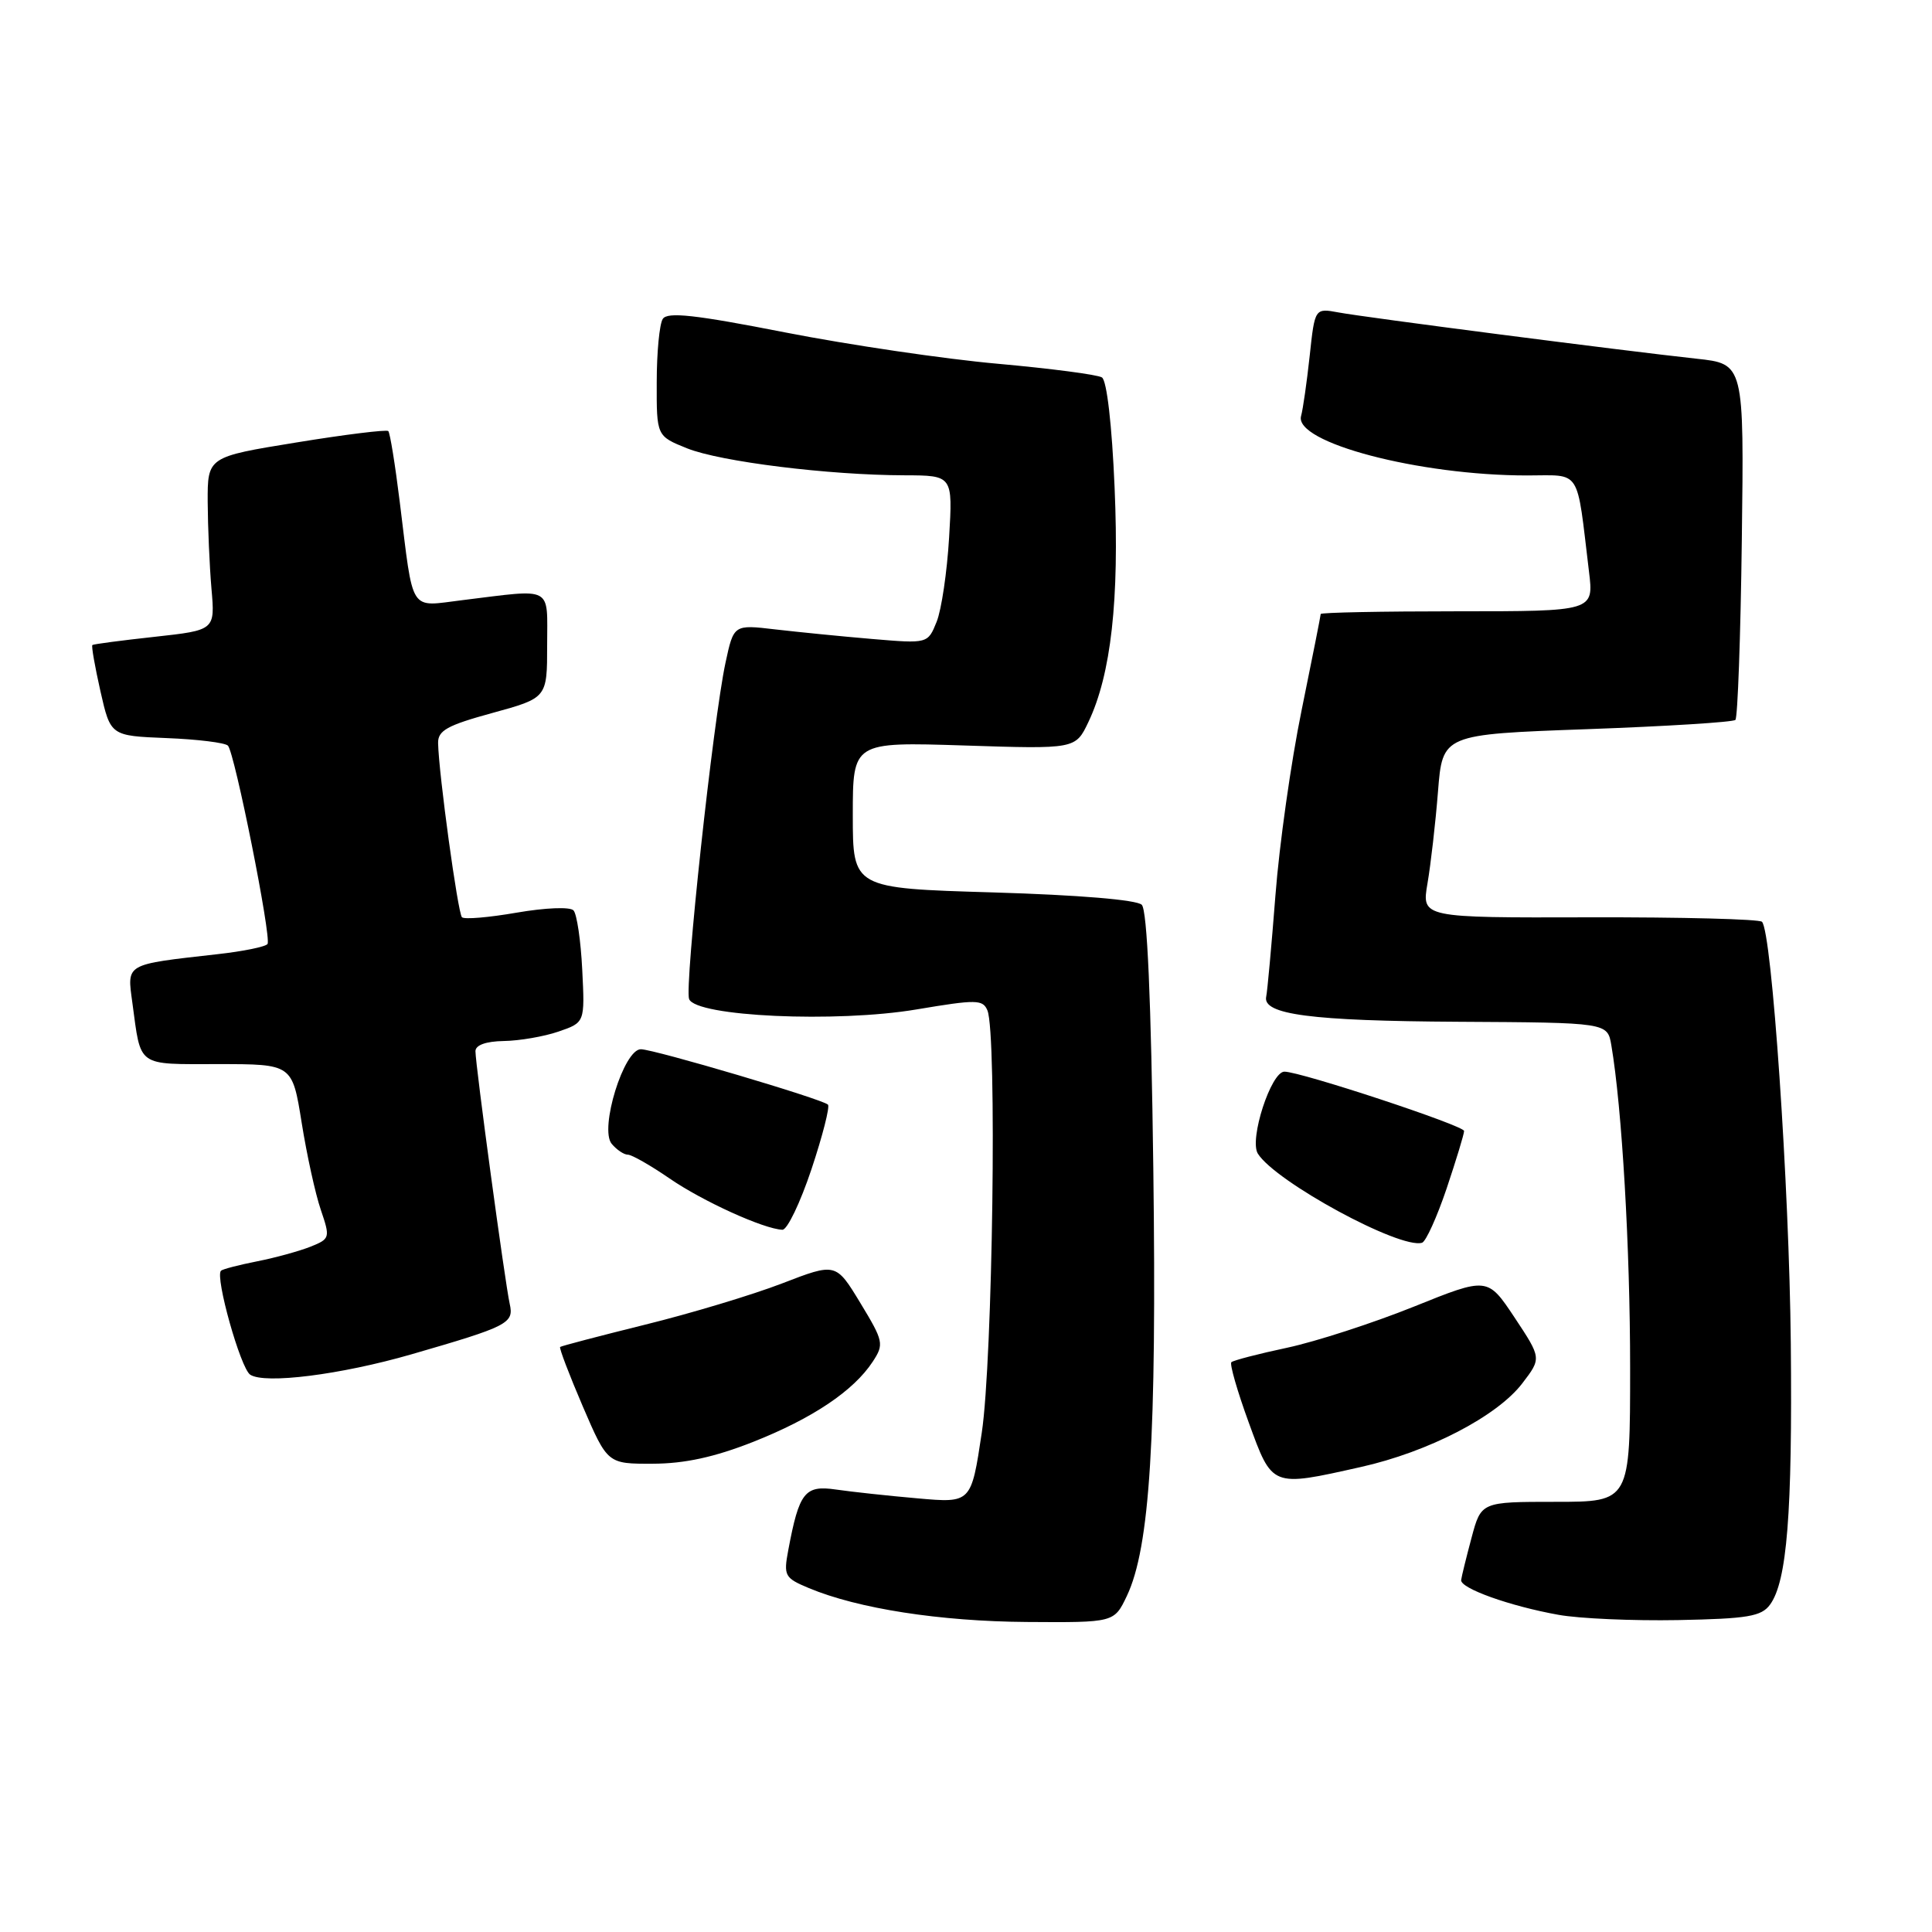 <?xml version="1.0" encoding="UTF-8" standalone="no"?>
<!DOCTYPE svg PUBLIC "-//W3C//DTD SVG 1.1//EN" "http://www.w3.org/Graphics/SVG/1.1/DTD/svg11.dtd" >
<svg xmlns="http://www.w3.org/2000/svg" xmlns:xlink="http://www.w3.org/1999/xlink" version="1.1" viewBox="0 0 256 256">
 <g >
 <path fill="currentColor"
d=" M 149.31 211.48 C 152.37 205.05 153.28 190.49 152.82 154.85 C 152.53 132.33 152.01 120.61 151.29 119.89 C 150.63 119.23 142.94 118.59 131.60 118.25 C 113.00 117.70 113.00 117.70 113.00 108.01 C 113.00 98.31 113.00 98.31 127.75 98.78 C 142.51 99.26 142.51 99.26 144.22 95.67 C 147.22 89.37 148.33 79.49 147.69 64.60 C 147.34 56.32 146.66 50.41 146.01 50.01 C 145.42 49.64 139.21 48.83 132.21 48.20 C 125.22 47.58 112.55 45.71 104.05 44.05 C 92.08 41.70 88.43 41.30 87.82 42.26 C 87.38 42.94 87.02 46.71 87.02 50.64 C 87.00 57.78 87.00 57.78 91.05 59.41 C 95.48 61.18 109.81 62.96 119.88 62.98 C 126.25 63.00 126.25 63.00 125.76 71.25 C 125.49 75.79 124.75 80.80 124.11 82.39 C 122.94 85.29 122.94 85.29 115.59 84.67 C 111.55 84.33 105.76 83.75 102.73 83.40 C 97.22 82.75 97.22 82.75 96.13 87.83 C 94.50 95.41 90.68 130.74 91.31 132.38 C 92.21 134.70 110.83 135.55 121.48 133.75 C 129.39 132.42 130.23 132.43 130.84 133.89 C 132.12 137.00 131.54 180.20 130.09 189.84 C 128.69 199.17 128.69 199.17 121.59 198.54 C 117.69 198.20 112.82 197.67 110.76 197.37 C 106.64 196.77 105.89 197.72 104.45 205.40 C 103.81 208.80 103.97 209.09 107.18 210.43 C 113.68 213.15 124.56 214.84 136.06 214.92 C 147.63 215.00 147.63 215.00 149.31 211.48 Z  M 234.54 212.62 C 236.79 209.54 237.51 200.51 237.29 178.00 C 237.09 157.24 234.78 123.44 233.47 122.14 C 233.12 121.79 222.83 121.52 210.60 121.55 C 188.37 121.61 188.37 121.61 189.15 117.05 C 189.58 114.55 190.21 109.08 190.54 104.90 C 191.14 97.31 191.14 97.31 210.27 96.62 C 220.79 96.24 229.65 95.69 229.95 95.39 C 230.25 95.08 230.64 84.35 230.80 71.52 C 231.10 48.21 231.10 48.21 224.80 47.53 C 215.05 46.47 180.88 42.06 177.36 41.40 C 174.22 40.82 174.22 40.82 173.54 47.16 C 173.16 50.65 172.65 54.23 172.40 55.12 C 171.42 58.63 188.03 63.00 202.35 63.00 C 209.62 63.00 208.87 61.83 210.55 75.75 C 211.19 81.00 211.19 81.00 193.09 81.00 C 183.14 81.00 175.00 81.16 175.00 81.36 C 175.00 81.56 173.86 87.30 172.47 94.11 C 171.07 100.93 169.51 111.97 169.00 118.66 C 168.48 125.35 167.93 131.37 167.78 132.05 C 167.24 134.43 173.71 135.28 193.25 135.39 C 213.00 135.50 213.00 135.50 213.51 138.50 C 214.92 146.77 216.00 165.35 216.00 181.25 C 216.00 199.00 216.00 199.00 206.13 199.00 C 196.26 199.00 196.26 199.00 194.99 203.75 C 194.29 206.36 193.67 208.89 193.61 209.36 C 193.47 210.46 200.07 212.82 206.50 213.97 C 209.25 214.47 216.38 214.78 222.34 214.67 C 231.58 214.49 233.39 214.19 234.54 212.62 Z  M 180.30 194.39 C 189.27 192.39 198.39 187.66 201.72 183.29 C 204.26 179.97 204.26 179.97 200.69 174.58 C 197.11 169.20 197.11 169.20 187.31 173.15 C 181.91 175.32 174.38 177.76 170.56 178.58 C 166.74 179.39 163.41 180.26 163.16 180.50 C 162.92 180.75 163.95 184.34 165.46 188.48 C 168.61 197.12 168.42 197.05 180.30 194.39 Z  M 99.79 191.06 C 107.65 187.95 113.10 184.30 115.64 180.43 C 117.16 178.11 117.08 177.73 114.00 172.65 C 110.76 167.31 110.76 167.31 103.63 170.06 C 99.71 171.57 91.55 174.03 85.50 175.52 C 79.45 177.02 74.38 178.35 74.22 178.48 C 74.07 178.61 75.42 182.15 77.22 186.35 C 80.50 193.97 80.50 193.97 86.50 193.95 C 90.71 193.94 94.67 193.08 99.79 191.06 Z  M 54.50 179.46 C 67.36 175.74 68.12 175.35 67.54 172.77 C 66.92 170.00 63.00 141.10 63.00 139.29 C 63.00 138.48 64.38 137.98 66.75 137.94 C 68.81 137.91 72.08 137.35 74.00 136.69 C 77.50 135.49 77.50 135.49 77.15 128.50 C 76.96 124.65 76.44 121.11 75.99 120.63 C 75.52 120.14 72.24 120.28 68.47 120.93 C 64.78 121.57 61.52 121.85 61.21 121.54 C 60.67 121.00 58.14 102.57 58.05 98.48 C 58.01 96.80 59.25 96.11 65.25 94.47 C 72.50 92.48 72.50 92.48 72.50 85.49 C 72.50 77.53 73.45 78.03 61.30 79.52 C 54.12 80.39 54.83 81.50 52.97 66.51 C 52.36 61.57 51.68 57.35 51.45 57.12 C 51.23 56.90 45.75 57.57 39.27 58.63 C 27.50 60.54 27.50 60.54 27.52 66.52 C 27.54 69.81 27.76 74.97 28.02 78.00 C 28.50 83.50 28.50 83.50 20.50 84.38 C 16.10 84.86 12.38 85.35 12.24 85.47 C 12.09 85.59 12.58 88.35 13.31 91.60 C 14.65 97.50 14.65 97.50 22.07 97.80 C 26.16 97.96 29.81 98.41 30.20 98.80 C 31.09 99.69 35.99 124.21 35.45 125.08 C 35.23 125.44 32.22 126.06 28.77 126.44 C 16.47 127.83 16.83 127.63 17.54 132.88 C 18.71 141.49 18.02 141.00 28.93 141.00 C 38.73 141.00 38.73 141.00 39.97 148.75 C 40.65 153.01 41.79 158.22 42.51 160.31 C 43.77 164.02 43.73 164.15 41.15 165.19 C 39.69 165.77 36.51 166.65 34.08 167.13 C 31.65 167.61 29.49 168.17 29.28 168.38 C 28.47 169.19 31.87 181.30 33.15 182.15 C 35.07 183.43 45.14 182.16 54.50 179.46 Z  M 191.68 157.50 C 192.95 153.71 194.00 150.27 194.00 149.86 C 194.00 149.15 172.35 142.00 170.19 142.00 C 168.42 142.00 165.50 150.99 166.67 152.86 C 168.99 156.58 185.52 165.56 188.43 164.67 C 188.94 164.51 190.40 161.28 191.68 157.50 Z  M 107.52 154.94 C 109.00 150.50 109.98 146.65 109.71 146.37 C 108.98 145.64 86.78 139.07 84.93 139.03 C 82.67 138.99 79.40 149.57 81.05 151.56 C 81.71 152.35 82.67 153.00 83.19 153.00 C 83.71 153.00 86.20 154.42 88.73 156.16 C 93.12 159.18 101.20 162.85 103.67 162.95 C 104.31 162.98 106.04 159.37 107.52 154.94 Z "/>
</g>
</svg>